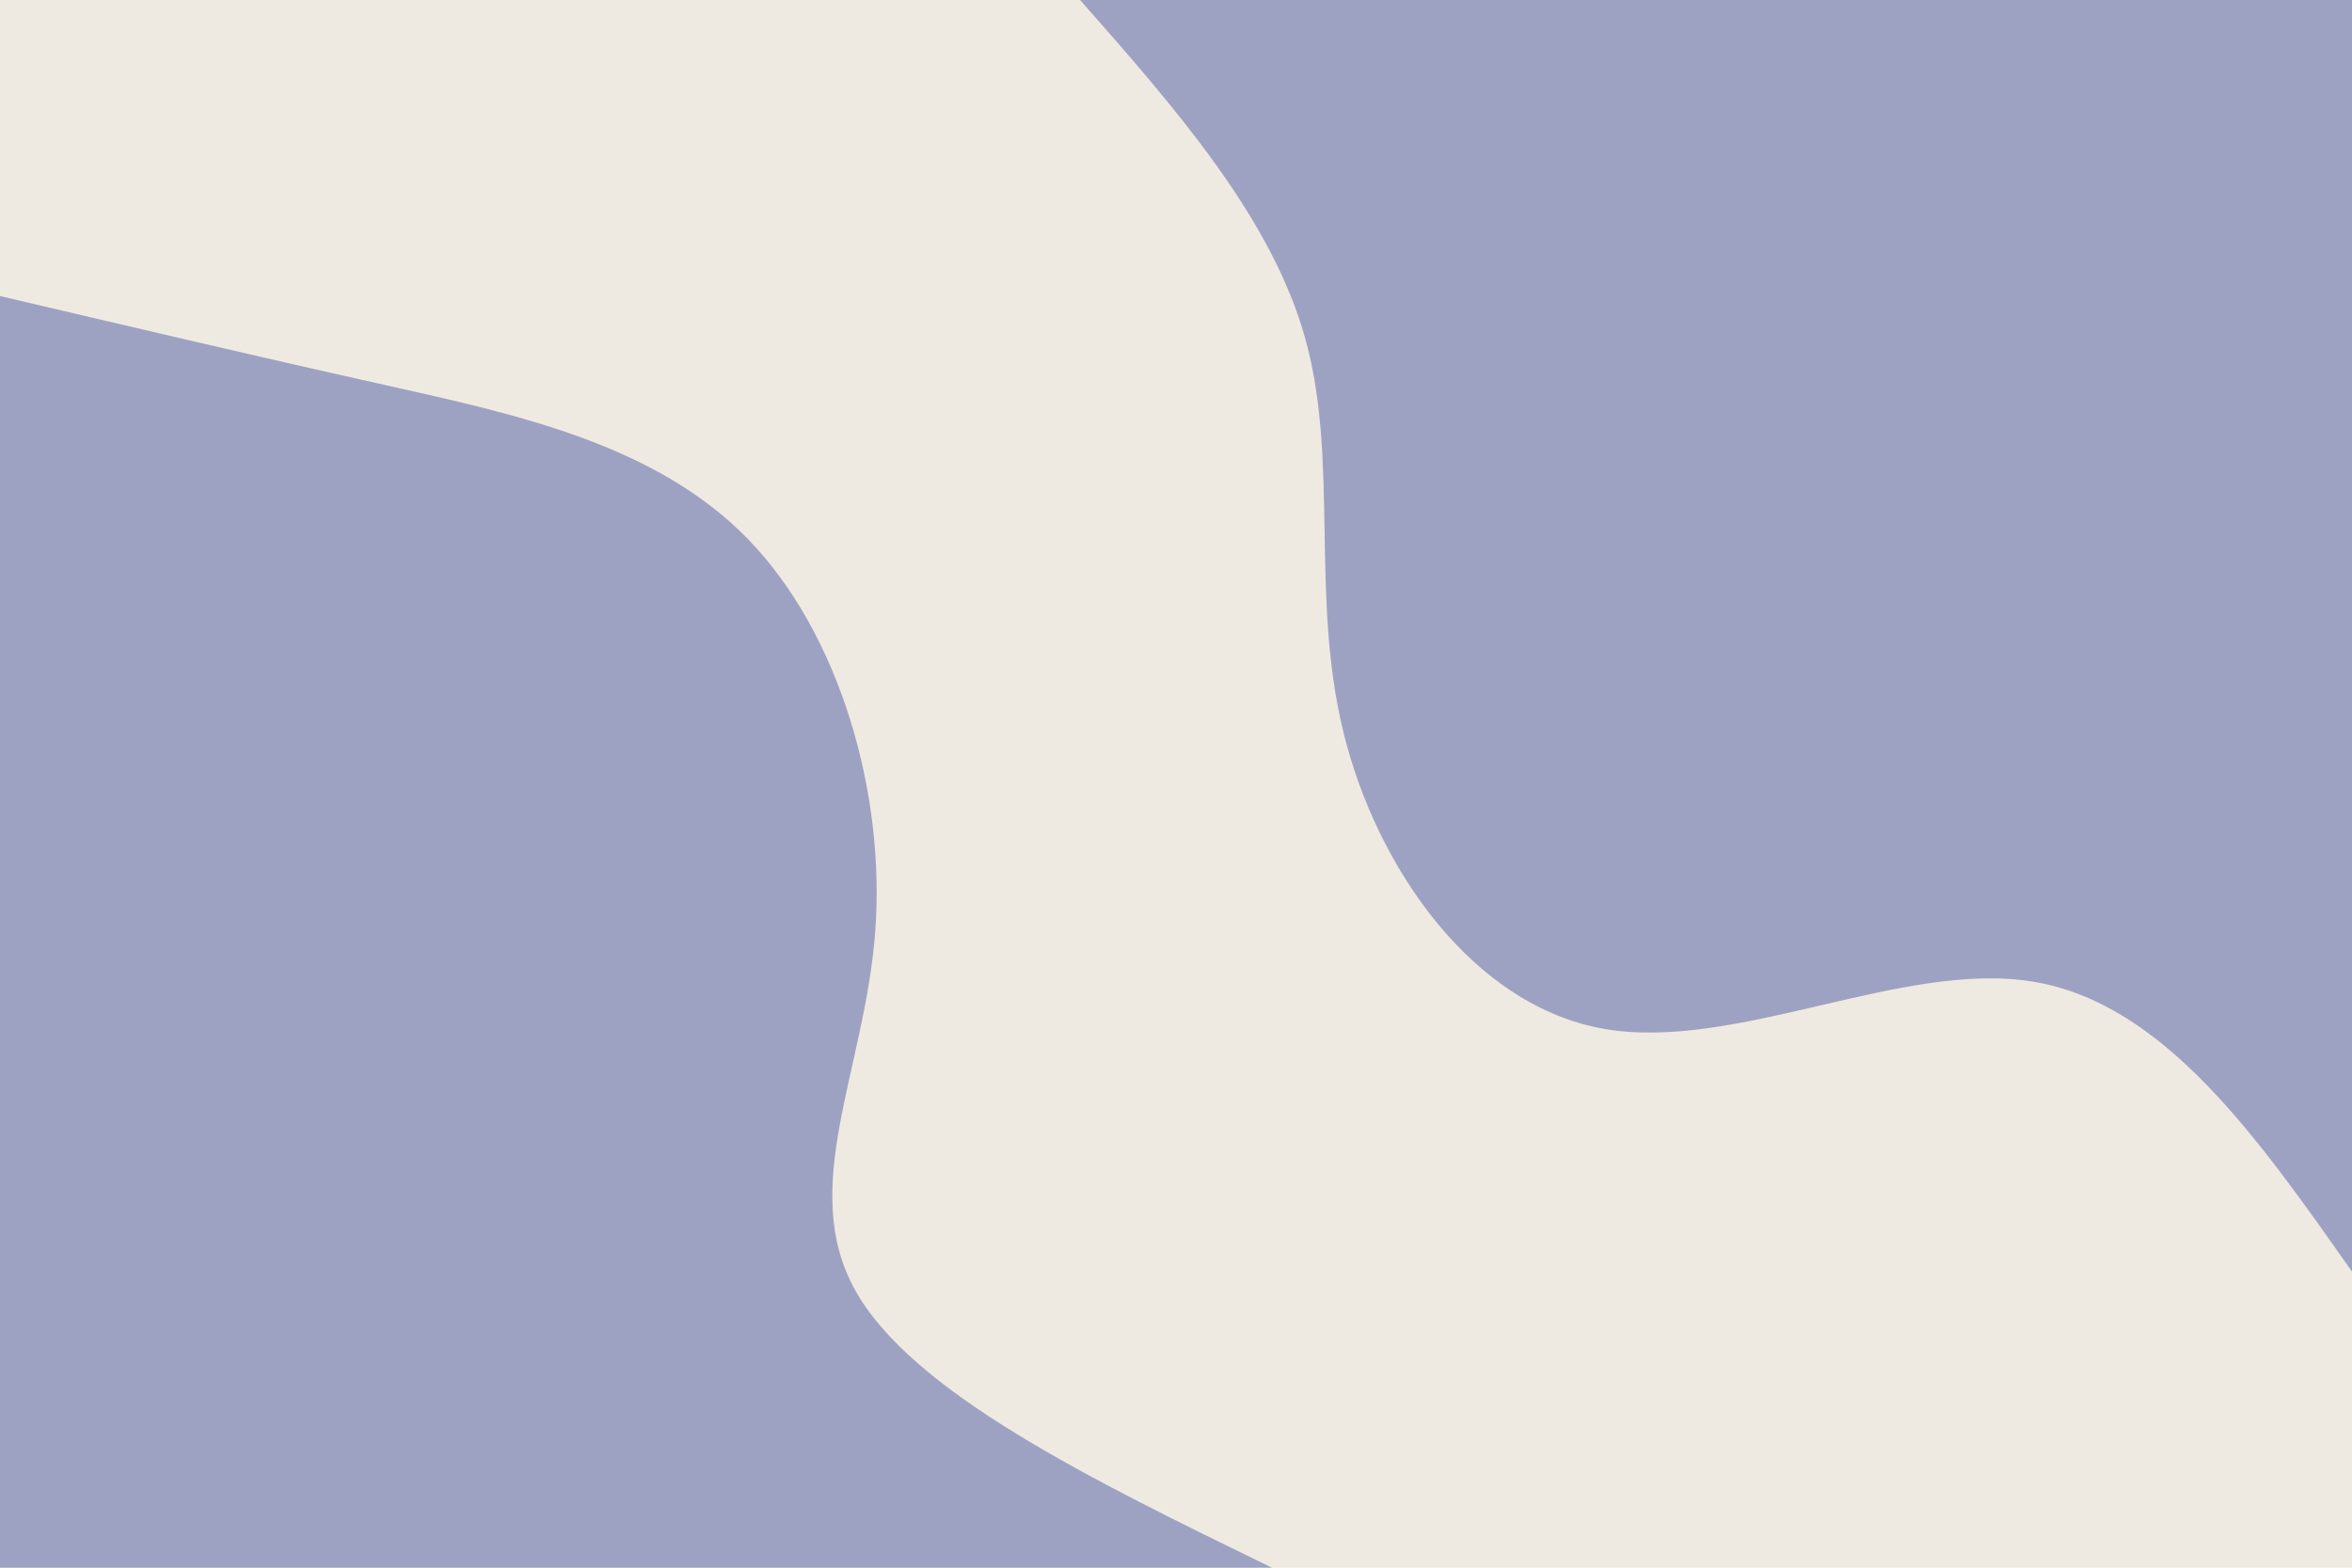 <svg id="visual" viewBox="0 0 900 600" width="900" height="600" xmlns="http://www.w3.org/2000/svg" xmlns:xlink="http://www.w3.org/1999/xlink" version="1.1"><rect x="0" y="0" width="900" height="600" fill="#efeae1"></rect><defs><linearGradient id="grad1_0" x1="33.3%" y1="0%" x2="100%" y2="100%"><stop offset="20%" stop-color="#efeae1" stop-opacity="1"></stop><stop offset="80%" stop-color="#efeae1" stop-opacity="1"></stop></linearGradient></defs><defs><linearGradient id="grad2_0" x1="0%" y1="0%" x2="66.7%" y2="100%"><stop offset="20%" stop-color="#efeae1" stop-opacity="1"></stop><stop offset="80%" stop-color="#efeae1" stop-opacity="1"></stop></linearGradient></defs><g transform="translate(900, 0)"><path d="M0 486.7C-36.1 435.3 -72.1 383.9 -122.1 375.7C-172 367.5 -235.8 402.5 -286.1 393.8C-336.4 385 -373.1 332.4 -385.9 280.4C-398.7 228.3 -387.6 176.7 -400.4 130.1C-413.2 83.5 -450 41.7 -486.7 0L0 0Z" fill="#9ea2c2"></path></g><g transform="translate(0, 600)"><path d="M0 -486.7C48.2 -475.4 96.4 -464 147.1 -452.7C197.7 -441.4 250.8 -430 286.1 -393.8C321.4 -357.5 338.9 -296.4 334.9 -243.3C330.9 -190.3 305.4 -145.5 327.2 -106.3C348.9 -67.1 417.8 -33.6 486.7 0L0 0Z" fill="#9ea2c2"></path></g></svg>